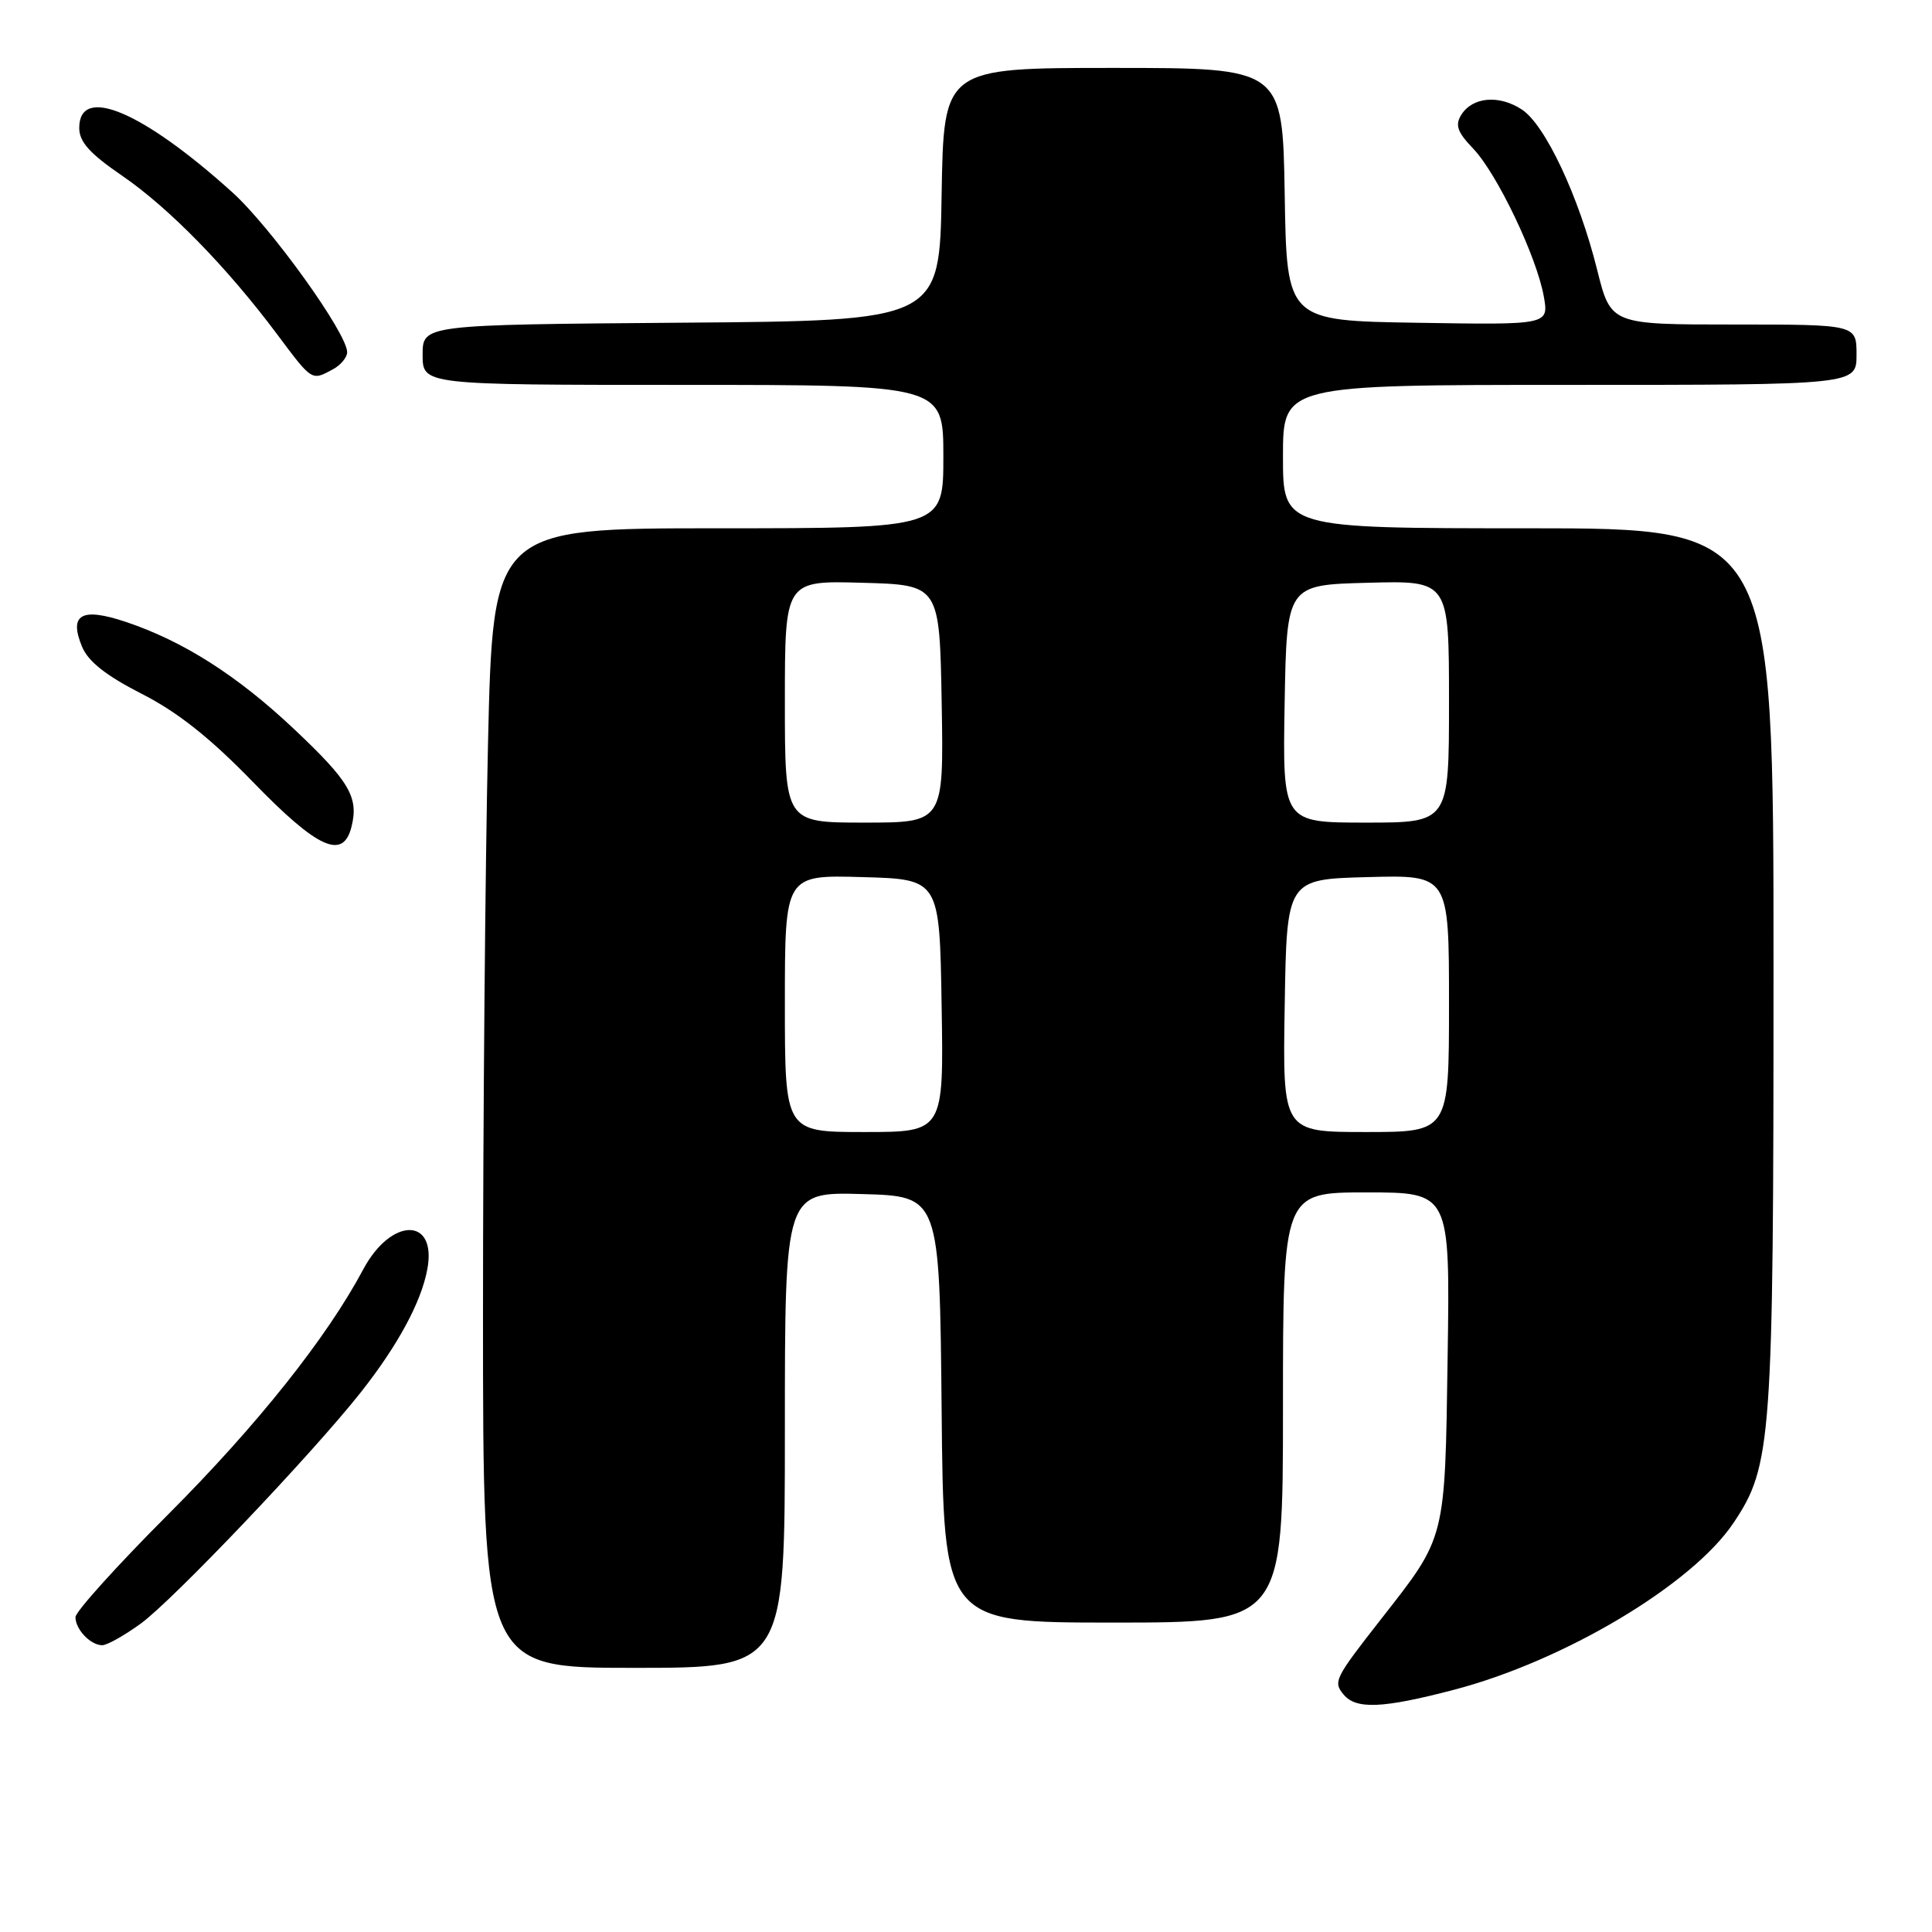 <?xml version="1.0" encoding="UTF-8" standalone="no"?>
<!DOCTYPE svg PUBLIC "-//W3C//DTD SVG 1.1//EN" "http://www.w3.org/Graphics/SVG/1.1/DTD/svg11.dtd" >
<svg xmlns="http://www.w3.org/2000/svg" xmlns:xlink="http://www.w3.org/1999/xlink" version="1.1" viewBox="0 0 256 256">
 <g >
 <path fill="currentColor"
d=" M 192.56 223.93 C 207.22 220.12 224.22 209.98 229.70 201.79 C 234.77 194.22 235.00 191.03 235.00 128.29 C 235.00 70.00 235.00 70.00 202.50 70.00 C 170.00 70.00 170.00 70.00 170.00 60.50 C 170.00 51.00 170.00 51.00 208.00 51.00 C 246.00 51.00 246.00 51.00 246.00 47.00 C 246.00 43.00 246.00 43.00 229.72 43.00 C 213.44 43.00 213.44 43.00 211.63 35.75 C 209.20 26.01 204.75 16.54 201.65 14.51 C 198.63 12.53 195.12 12.84 193.63 15.21 C 192.78 16.58 193.10 17.50 195.22 19.71 C 198.38 23.03 203.60 33.96 204.56 39.27 C 205.23 43.05 205.23 43.05 187.87 42.77 C 170.50 42.50 170.50 42.50 170.23 25.75 C 169.95 9.00 169.95 9.00 147.50 9.00 C 125.05 9.00 125.05 9.00 124.77 25.75 C 124.50 42.50 124.50 42.50 90.25 42.76 C 56.00 43.03 56.00 43.03 56.00 47.01 C 56.00 51.00 56.00 51.00 90.50 51.00 C 125.00 51.00 125.00 51.00 125.00 60.50 C 125.00 70.00 125.00 70.00 95.16 70.00 C 65.32 70.00 65.32 70.00 64.66 98.66 C 64.30 114.43 64.00 148.40 64.00 174.16 C 64.00 221.00 64.00 221.00 84.00 221.00 C 104.00 221.00 104.00 221.00 104.00 189.47 C 104.00 157.93 104.00 157.93 114.25 158.22 C 124.50 158.50 124.50 158.50 124.77 186.75 C 125.03 215.00 125.03 215.00 147.52 215.00 C 170.00 215.00 170.00 215.00 170.00 186.50 C 170.00 158.00 170.00 158.00 181.07 158.00 C 192.14 158.00 192.14 158.00 191.82 179.75 C 191.46 204.19 191.63 203.51 183.03 214.50 C 176.84 222.41 176.62 222.84 178.04 224.54 C 179.68 226.52 183.18 226.38 192.56 223.93 Z  M 18.63 215.15 C 22.88 212.08 41.37 192.64 47.80 184.50 C 52.70 178.29 55.81 172.56 56.62 168.19 C 57.93 161.24 51.83 161.26 48.12 168.22 C 43.28 177.30 34.02 188.92 22.25 200.70 C 15.51 207.45 10.00 213.56 10.00 214.28 C 10.00 215.91 12.00 218.00 13.55 218.00 C 14.18 218.00 16.47 216.72 18.63 215.15 Z  M 46.57 109.57 C 47.56 105.65 46.32 103.54 38.97 96.61 C 31.44 89.51 24.28 84.95 16.66 82.40 C 10.79 80.44 9.10 81.40 10.87 85.69 C 11.69 87.66 14.05 89.52 18.77 91.93 C 23.53 94.35 27.84 97.77 33.50 103.60 C 42.08 112.45 45.46 114.00 46.57 109.57 Z  M 44.07 48.96 C 45.13 48.40 46.00 47.36 46.00 46.67 C 46.00 44.16 35.89 30.09 30.76 25.46 C 18.85 14.72 10.50 11.21 10.50 16.95 C 10.50 18.80 11.88 20.34 16.19 23.29 C 22.39 27.54 30.11 35.44 36.74 44.32 C 41.38 50.53 41.28 50.46 44.07 48.96 Z  M 104.00 132.97 C 104.00 115.93 104.00 115.93 114.25 116.22 C 124.50 116.50 124.50 116.50 124.77 133.25 C 125.05 150.00 125.05 150.00 114.52 150.00 C 104.00 150.00 104.00 150.00 104.00 132.97 Z  M 170.23 133.25 C 170.50 116.50 170.50 116.50 181.25 116.22 C 192.00 115.93 192.00 115.93 192.00 132.97 C 192.00 150.00 192.00 150.00 180.98 150.00 C 169.95 150.00 169.95 150.00 170.23 133.25 Z  M 104.00 92.97 C 104.00 76.93 104.00 76.93 114.25 77.22 C 124.50 77.50 124.50 77.50 124.78 93.25 C 125.05 109.00 125.05 109.00 114.53 109.00 C 104.00 109.00 104.00 109.00 104.00 92.97 Z  M 170.22 93.25 C 170.50 77.50 170.50 77.50 181.25 77.22 C 192.00 76.93 192.00 76.93 192.00 92.97 C 192.00 109.00 192.00 109.00 180.97 109.00 C 169.95 109.00 169.95 109.00 170.22 93.25 Z "/>
</g>
</svg>